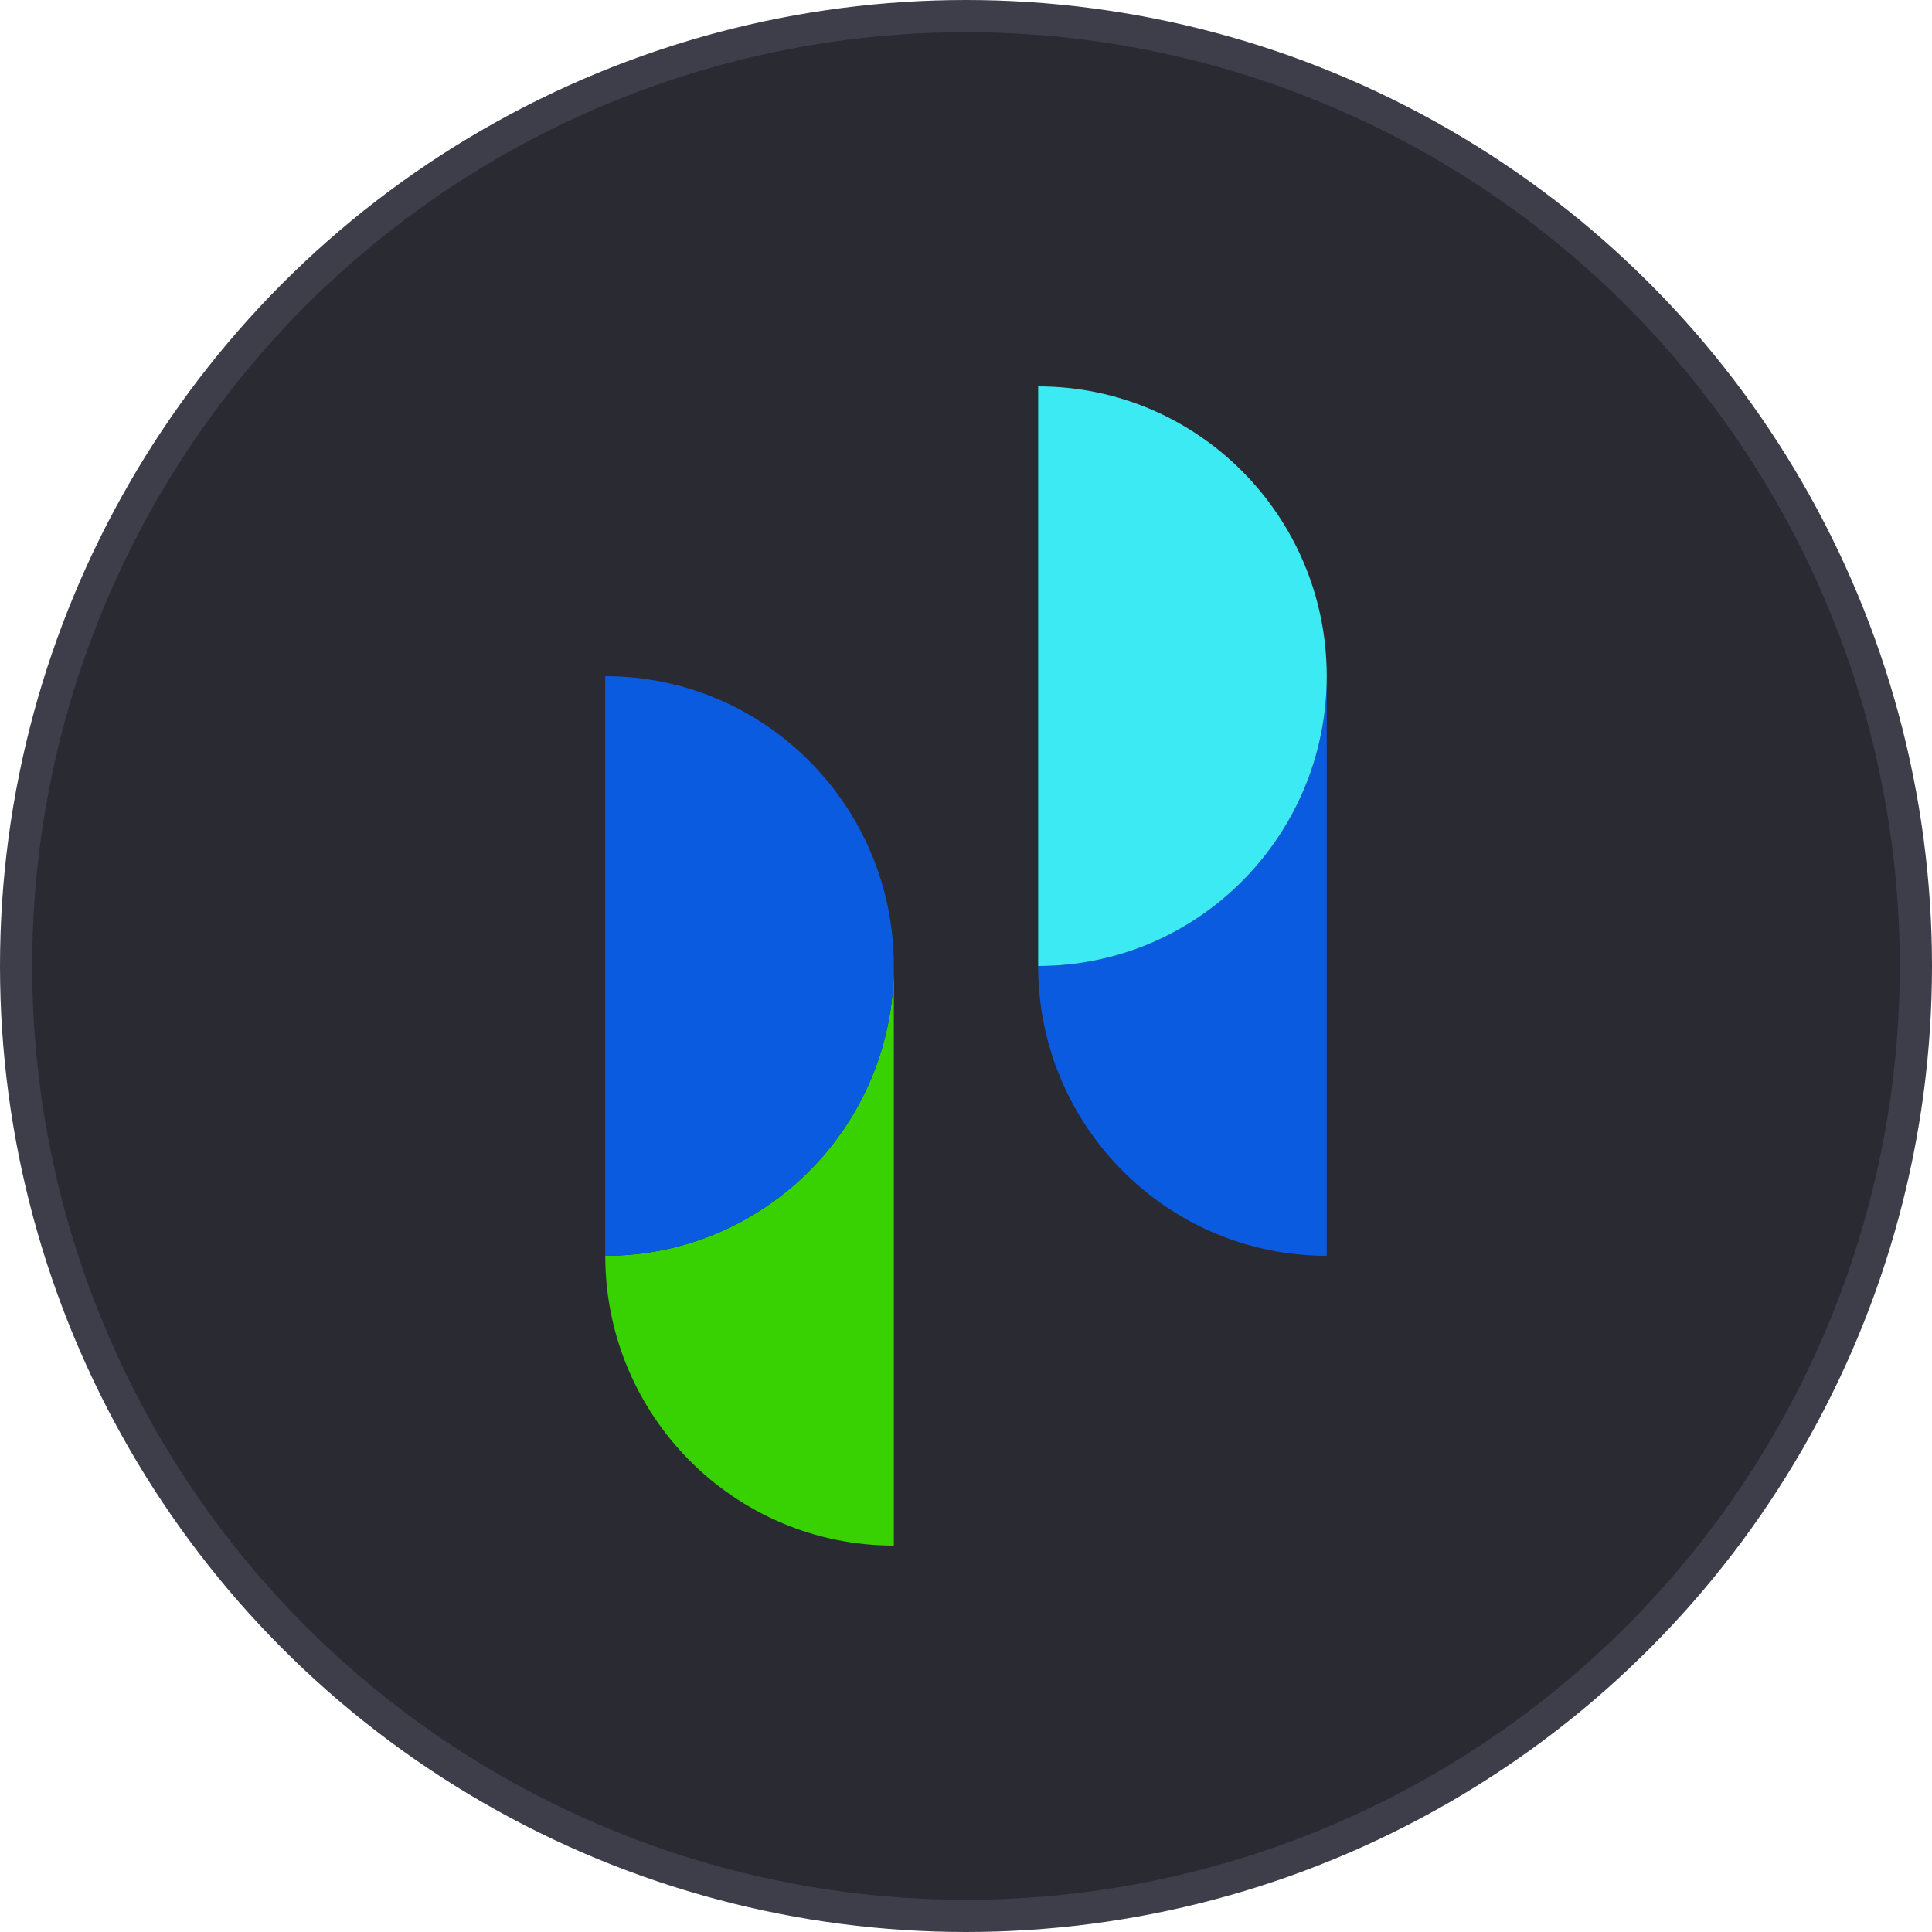 <svg width="60" height="60" viewBox="0 0 60 60" fill="none" xmlns="http://www.w3.org/2000/svg">
<g clip-path="url(#clip0_98_2999)">
<circle cx="30" cy="30" r="29.5" fill="#2A2A33" stroke="#3E3E4B"/>
<path d="M18.797 39C18.797 43.971 22.81 48 27.759 48V30C27.759 34.971 23.747 39 18.797 39Z" fill="#38D102"/>
<path d="M32.24 30C32.24 34.971 36.254 39 41.203 39V21C41.203 25.971 37.191 30 32.24 30ZM18.797 21V39C23.747 39 27.759 34.971 27.759 30C27.759 25.029 23.747 21 18.797 21Z" fill="#0B5BE0"/>
<path d="M32.241 12V30C37.191 30 41.203 25.971 41.203 21C41.203 16.029 37.191 12 32.241 12Z" fill="#3CEAF3"/>
</g>
<defs>
<clipPath id="clip0_98_2999">
<rect width="60" height="60" fill="white"/>
</clipPath>
</defs>
</svg>
